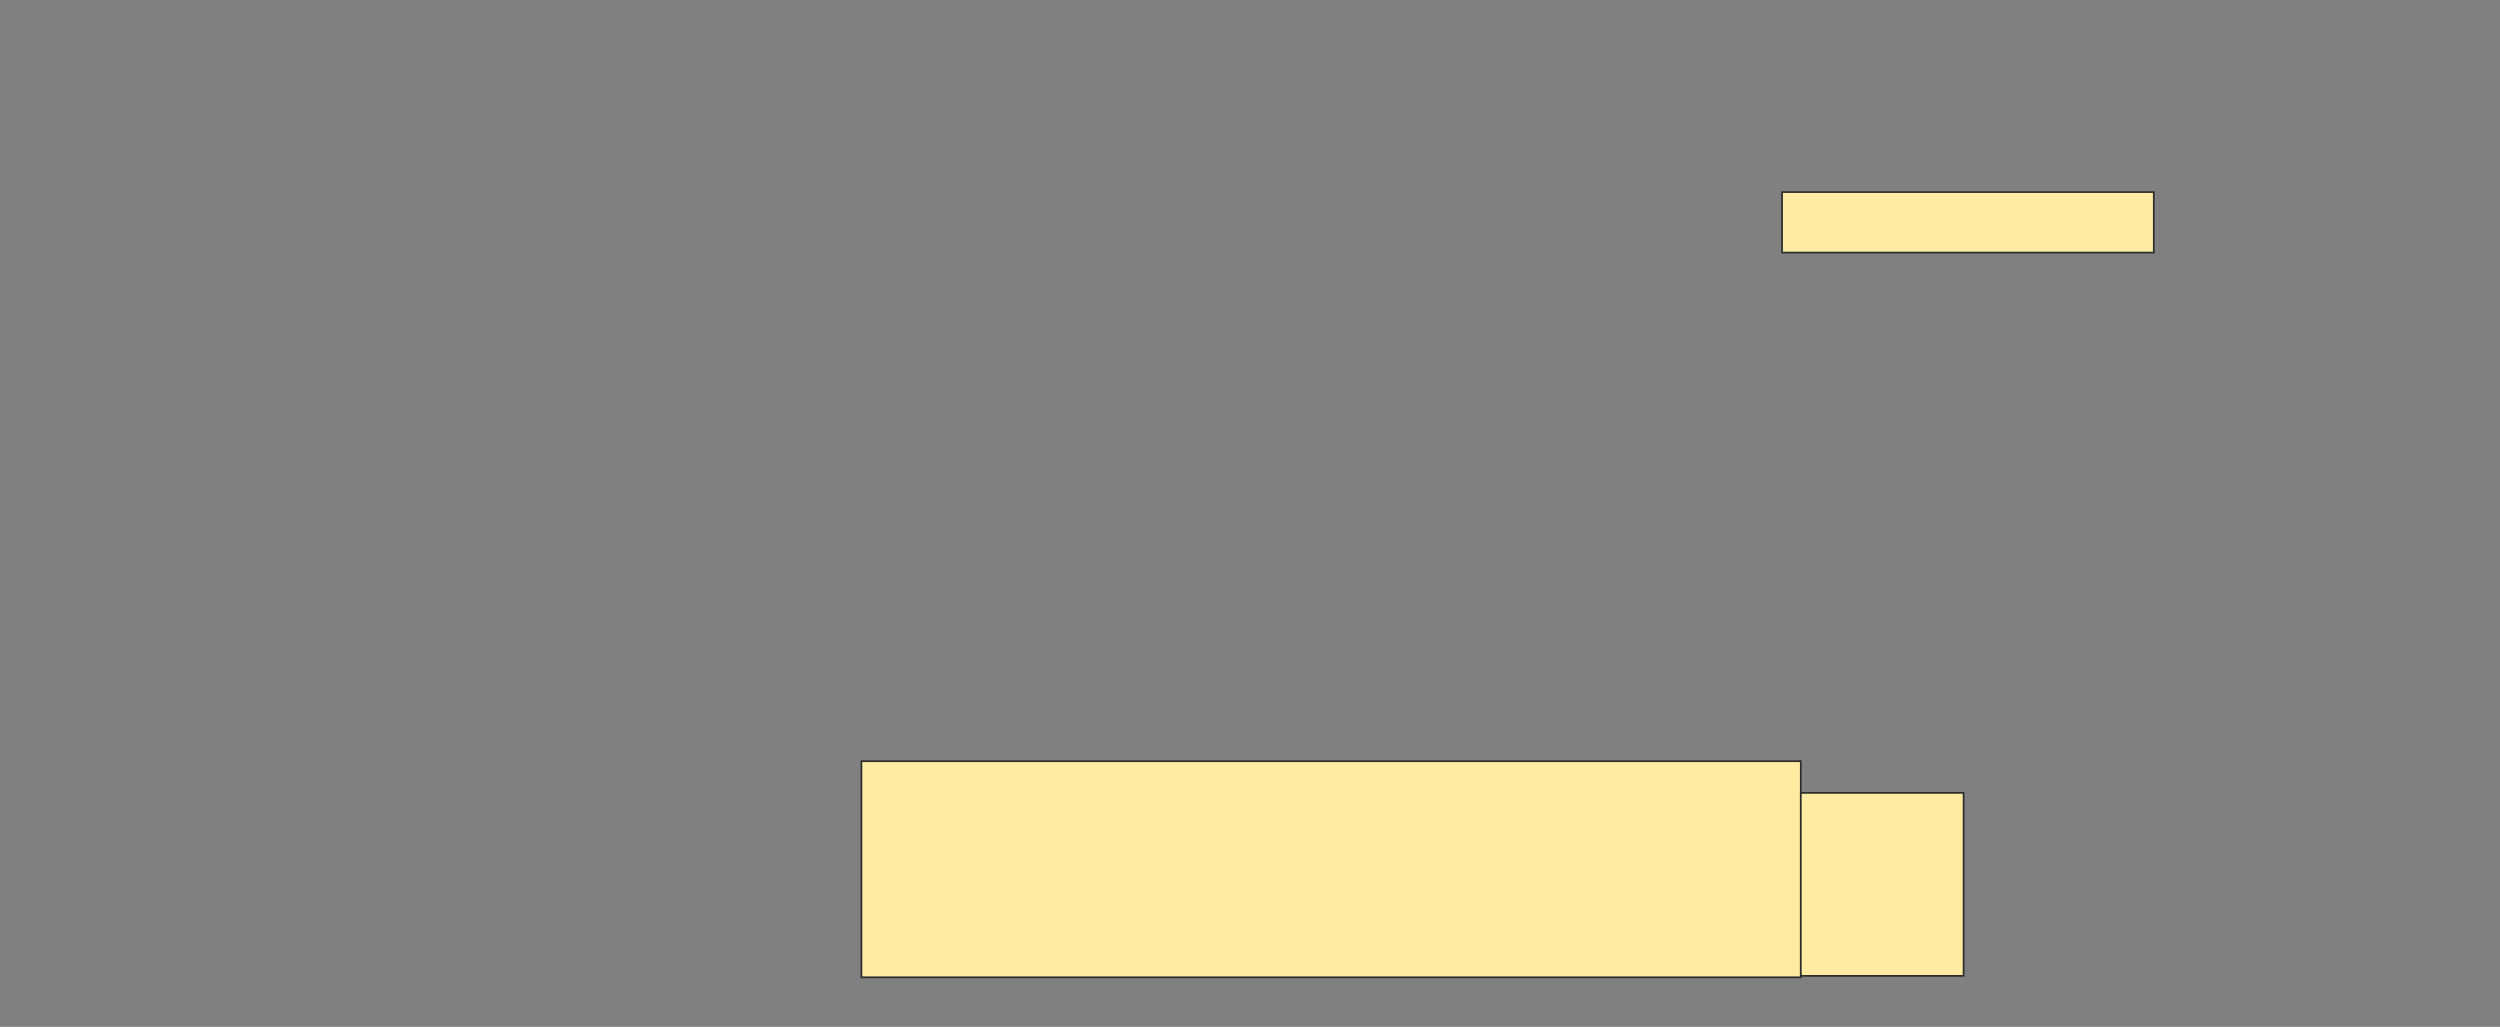<svg height="589" width="1434" xmlns="http://www.w3.org/2000/svg"><rect width="100%" height="100%" fill="#808080" stroke="none"/><path fill="#FFEBA2" stroke="#2D2D2D" d="M1022.198 110.174H1235.421V144.885H1022.198z"/><path fill="#FFEBA2" stroke="#2D2D2D" d="M494.099 436.62H1032.942V560.587H494.099z"/><path fill="#FFEBA2" stroke="#2D2D2D" stroke-dasharray="null" stroke-linecap="null" stroke-linejoin="null" d="M1032.942 454.802H1126.33V559.761H1032.942z"/></svg>